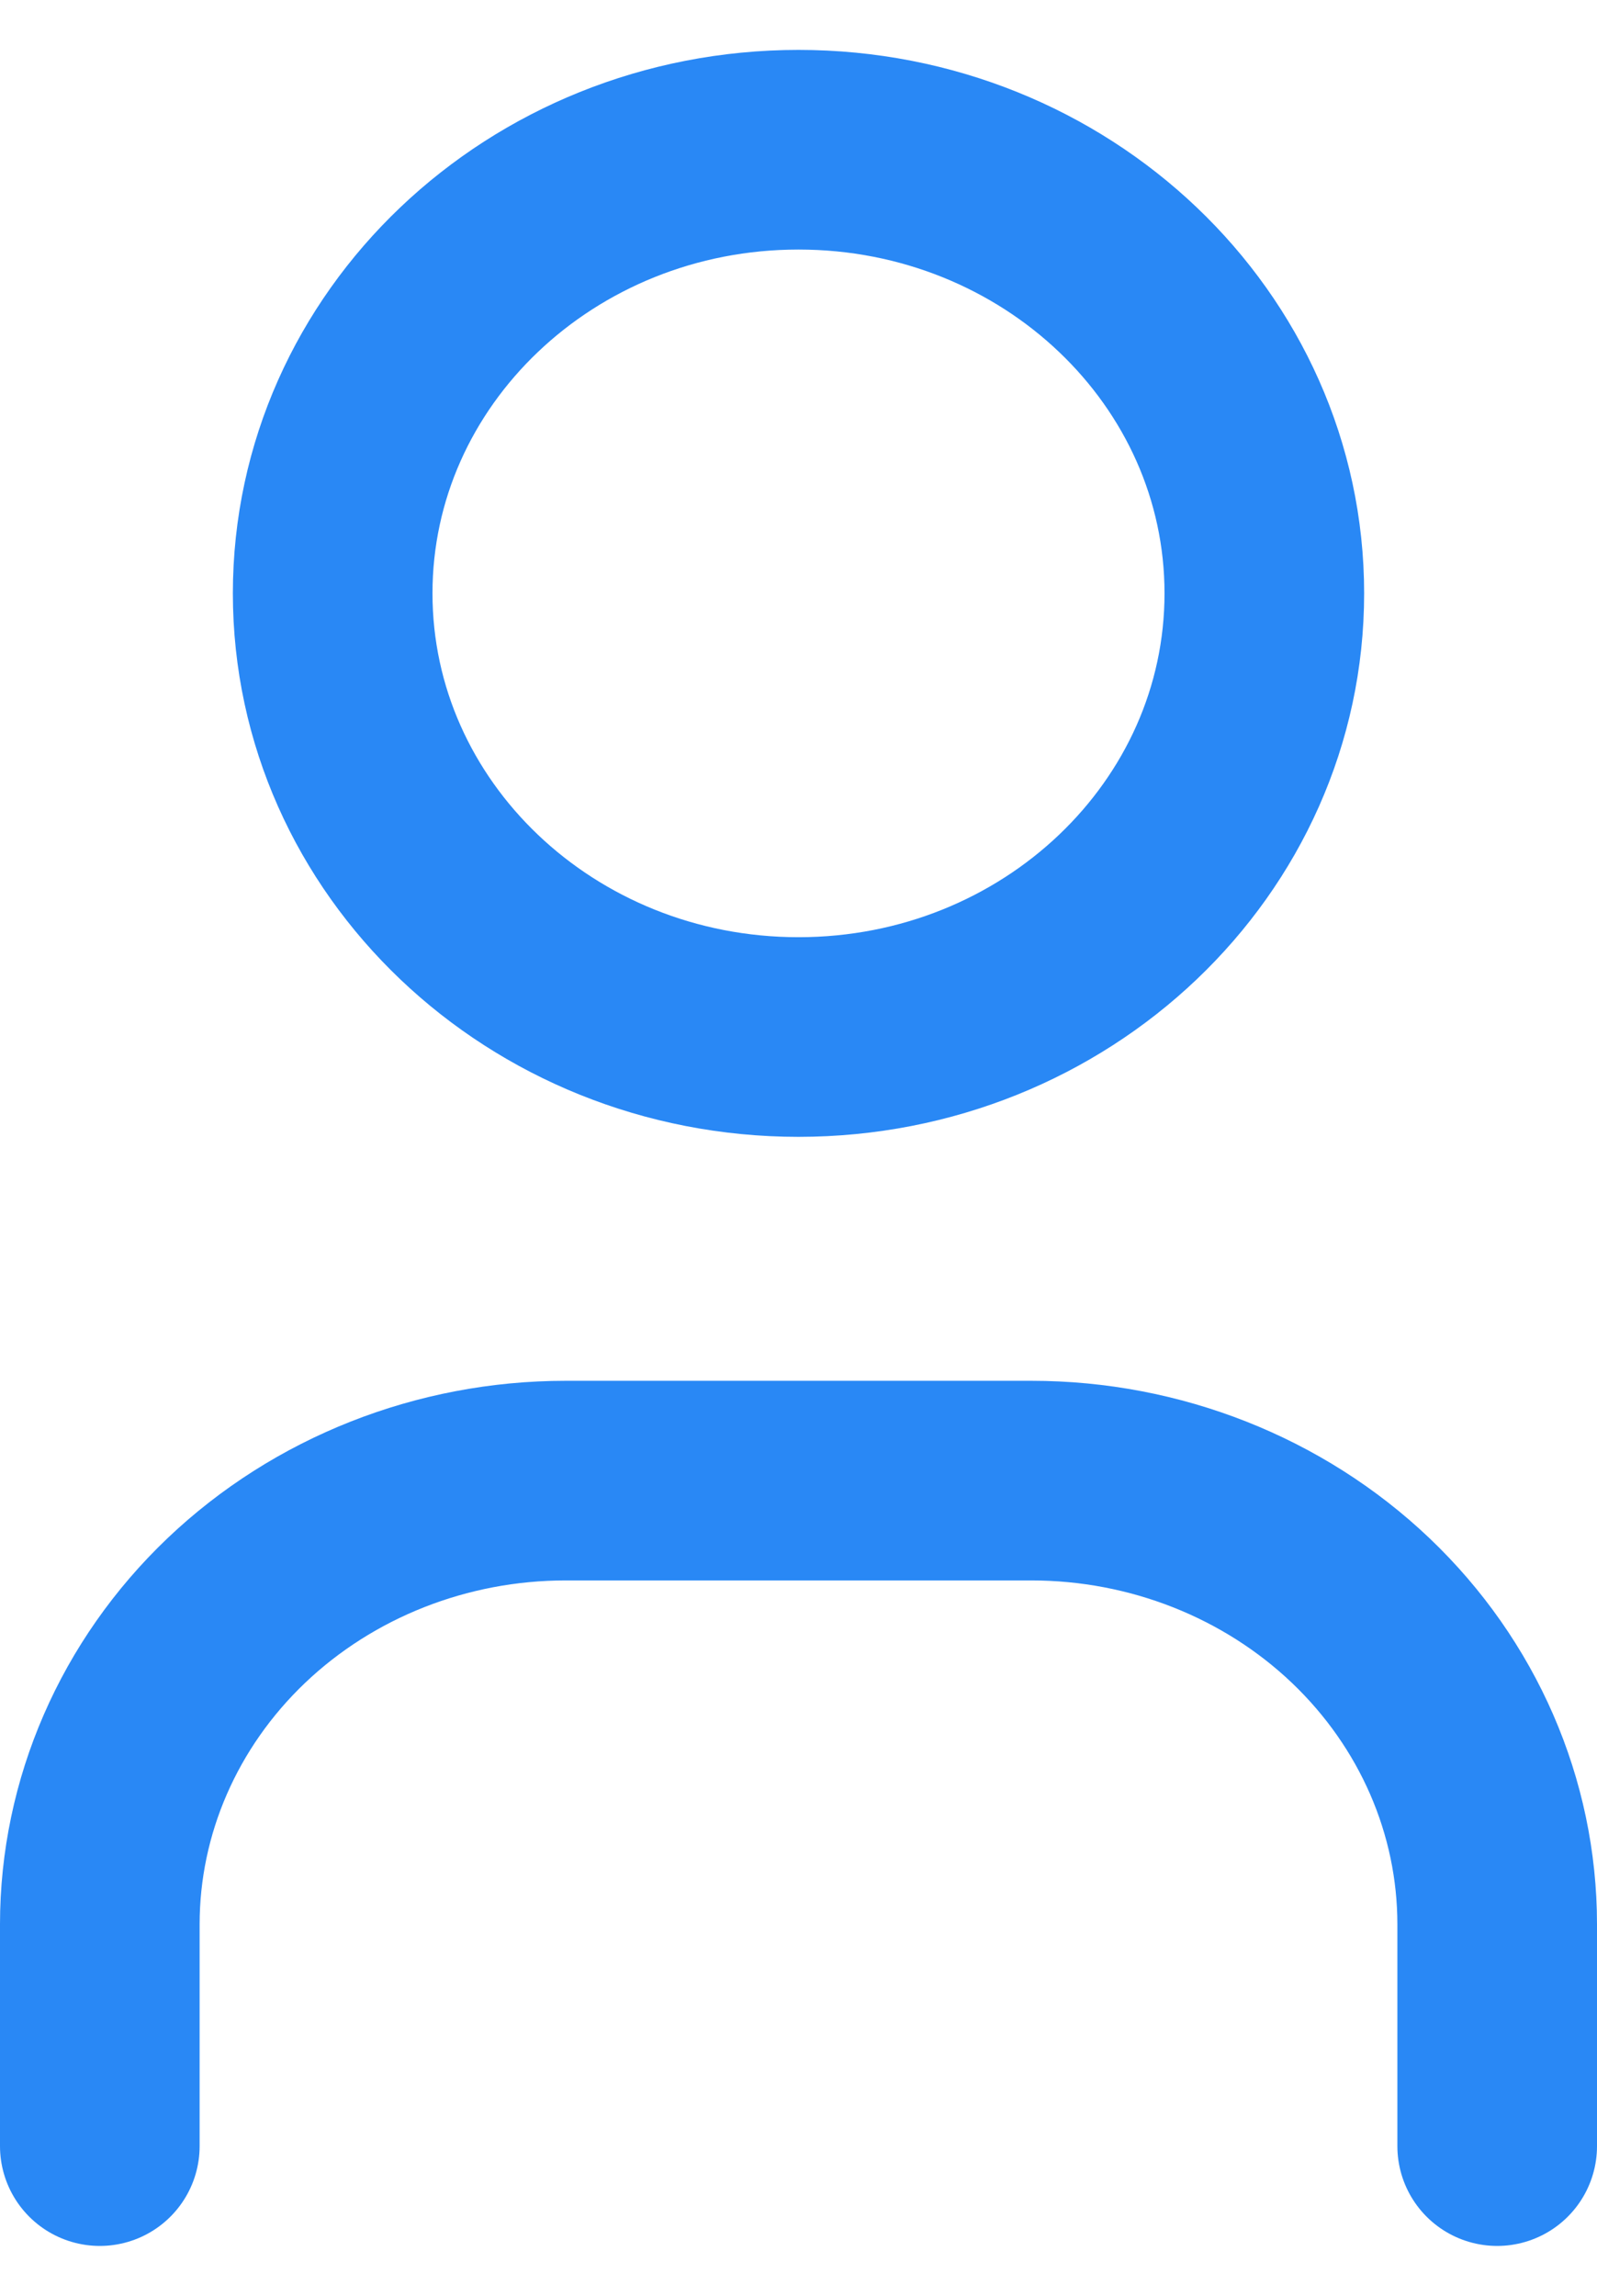 <svg xmlns="http://www.w3.org/2000/svg" width="16" height="23" viewBox="0 0 16 23" fill="none">
    <path
            d="M1 21.5V19.278C1 18.099 1.492 16.969 2.367 16.135C3.242 15.302 4.429 14.833 5.667 14.833H10.333C11.571 14.833 12.758 15.302 13.633 16.135C14.508 16.969 15 18.099 15 19.278V21.5M12.667 5.944C12.667 8.399 10.577 10.389 8 10.389C5.423 10.389 3.333 8.399 3.333 5.944C3.333 3.49 5.423 1.5 8 1.5C10.577 1.5 12.667 3.49 12.667 5.944Z"
            stroke="#2988F5" stroke-width="2" stroke-linecap="round" stroke-linejoin="round"/>
</svg>